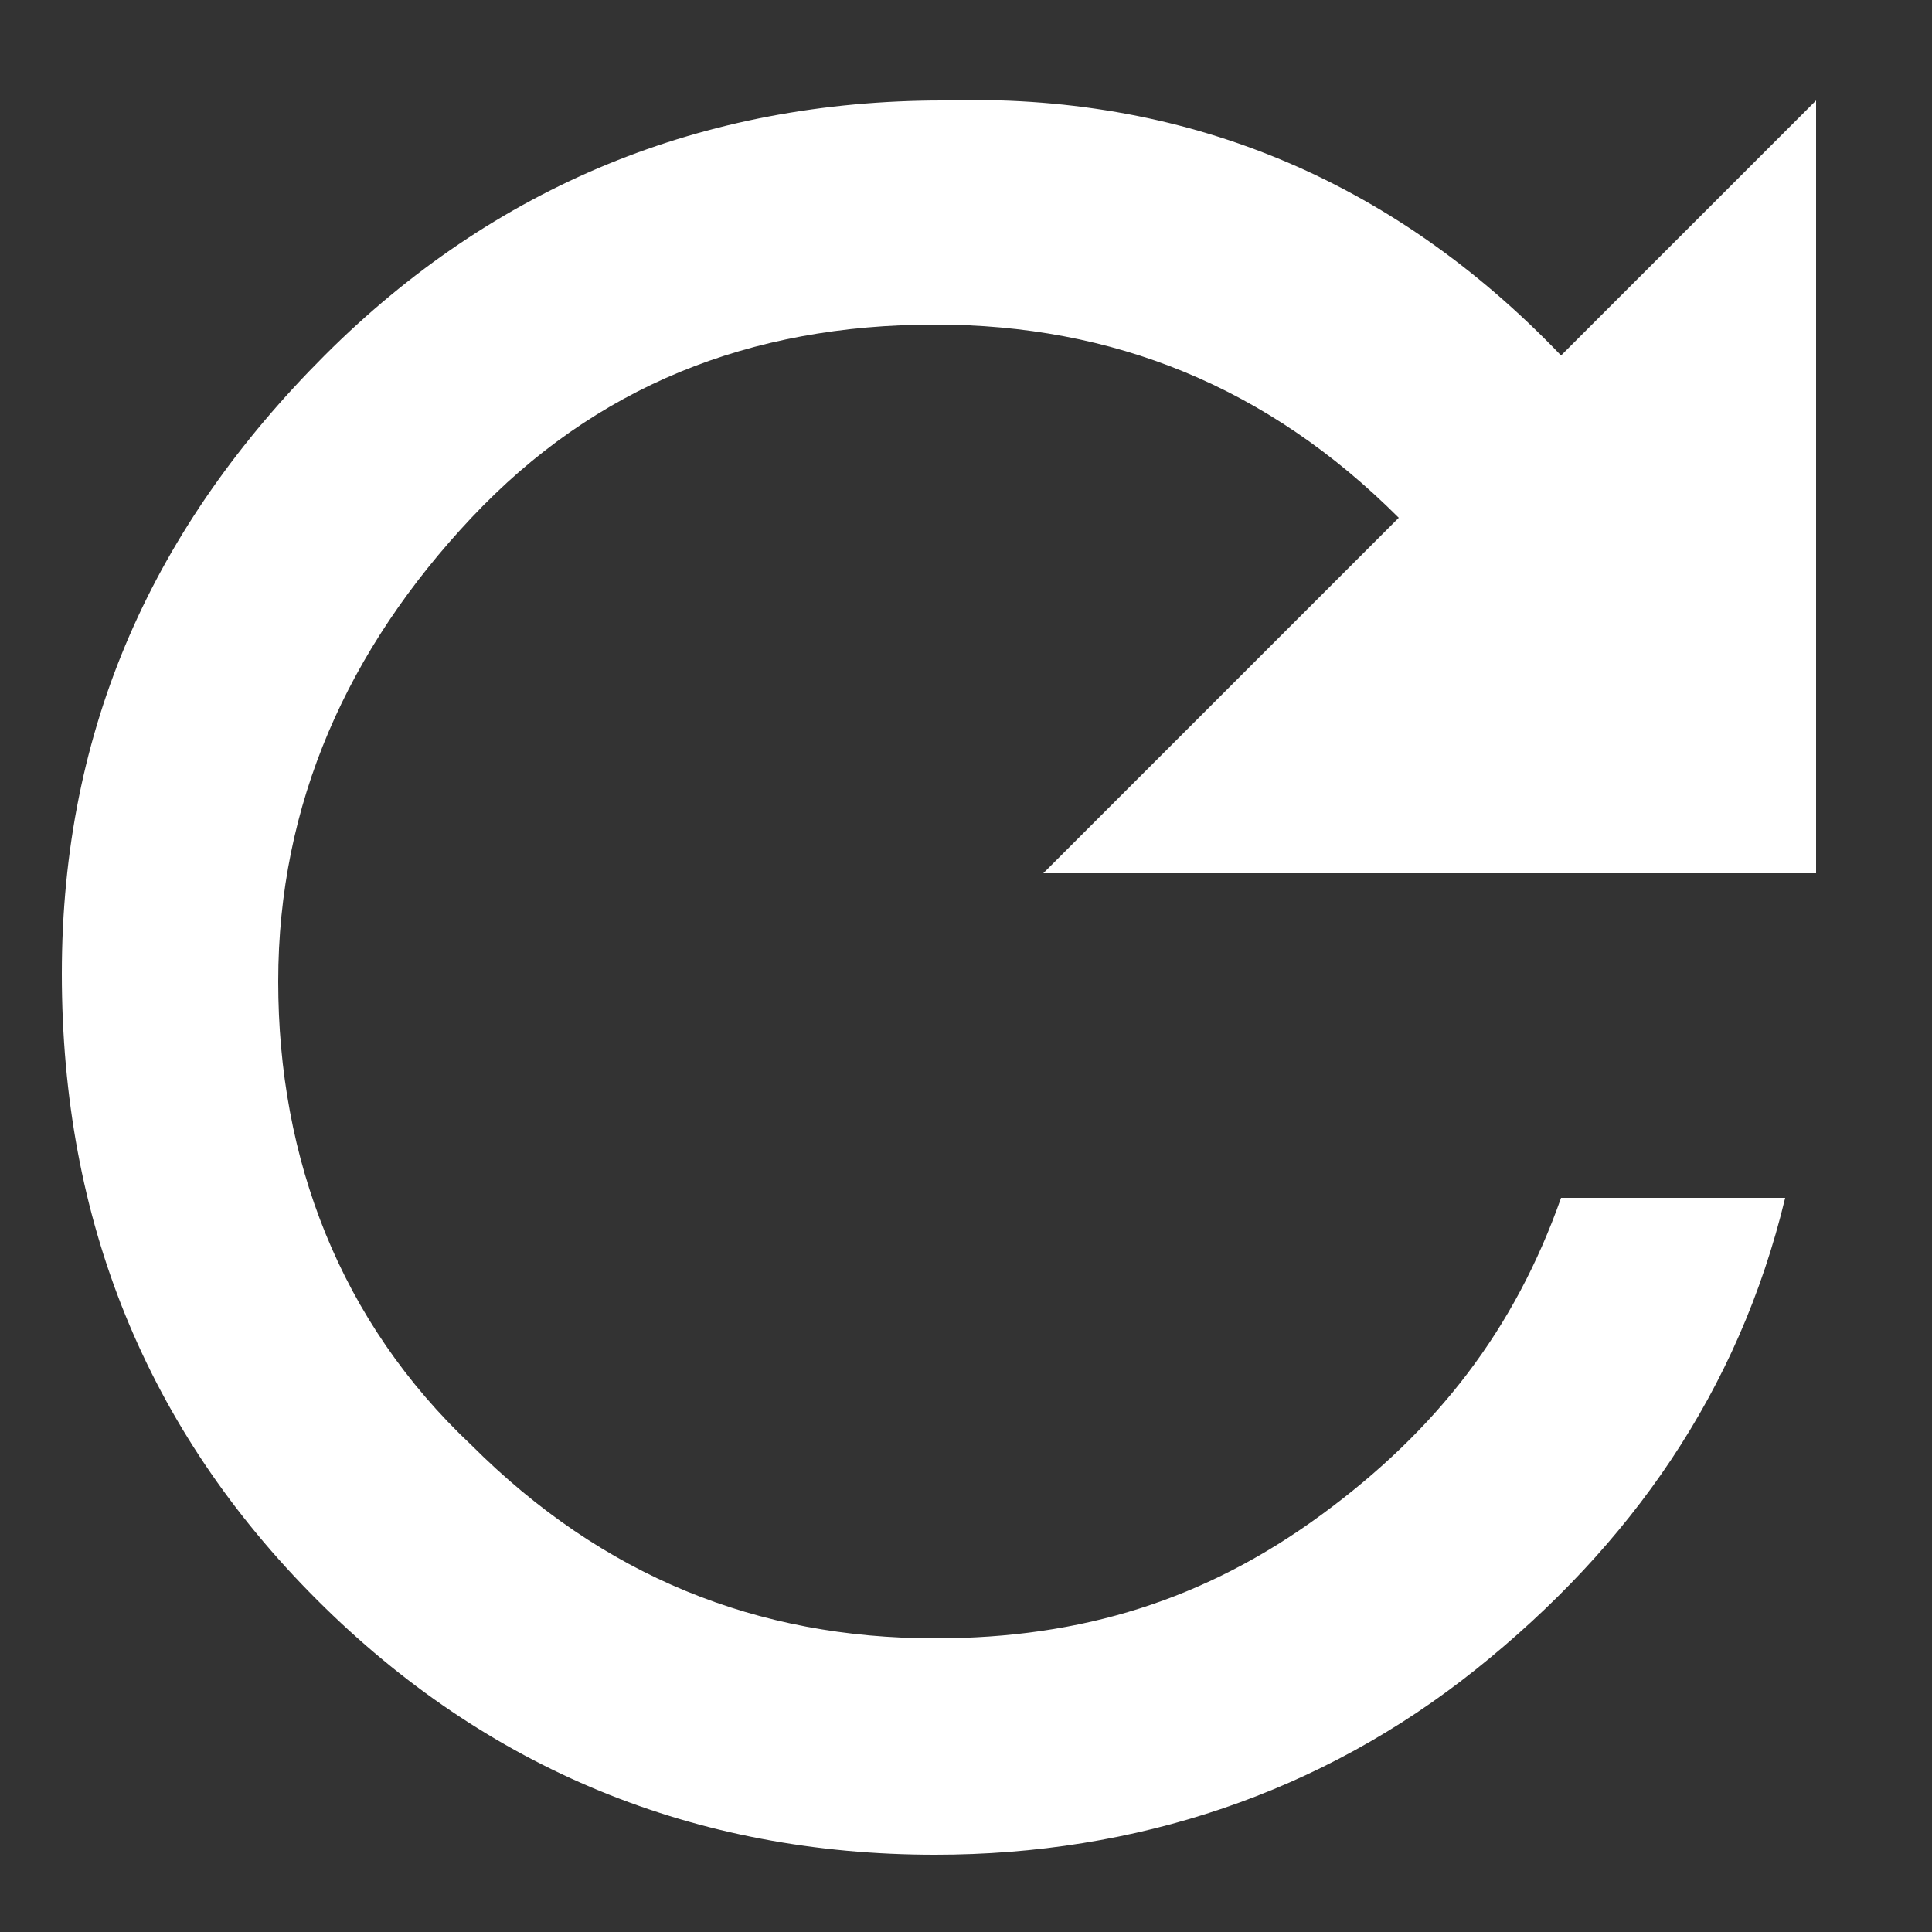 <?xml version="1.0" encoding="utf-8"?>
<!-- Generator: Adobe Illustrator 21.1.0, SVG Export Plug-In . SVG Version: 6.00 Build 0)  -->
<svg version="1.1" id="Layer_1" xmlns="http://www.w3.org/2000/svg" xmlns:xlink="http://www.w3.org/1999/xlink" x="0px" y="0px"
	 viewBox="0 0 25 25" style="enable-background:new 0 0 25 25;" xml:space="preserve">
<rect x="0" y="0" width="25" height="25" fill="#333333" stroke="none"/>
<style type="text/css">
	.st0{fill:#FFFFFF;}
</style>
<path class="st0" d="M20.2,4.6l3.3-3.3v10h-10l4.6-4.6c-1.7-1.7-3.7-2.5-6-2.5c-2.4,0-4.4,0.8-6,2.5s-2.5,3.7-2.5,6s0.8,4.4,2.5,6
	c1.7,1.7,3.7,2.5,6,2.5c1.9,0,3.5-0.5,5-1.6s2.5-2.4,3.1-4.1h2.9c-0.6,2.5-2,4.5-4,6.1s-4.4,2.4-7,2.4c-3.1,0-5.8-1.1-8-3.3
	s-3.3-4.9-3.3-8.1S2,6.8,4.2,4.6s4.9-3.3,8-3.3C15.3,1.2,18,2.3,20.2,4.6z"/>
</svg>
